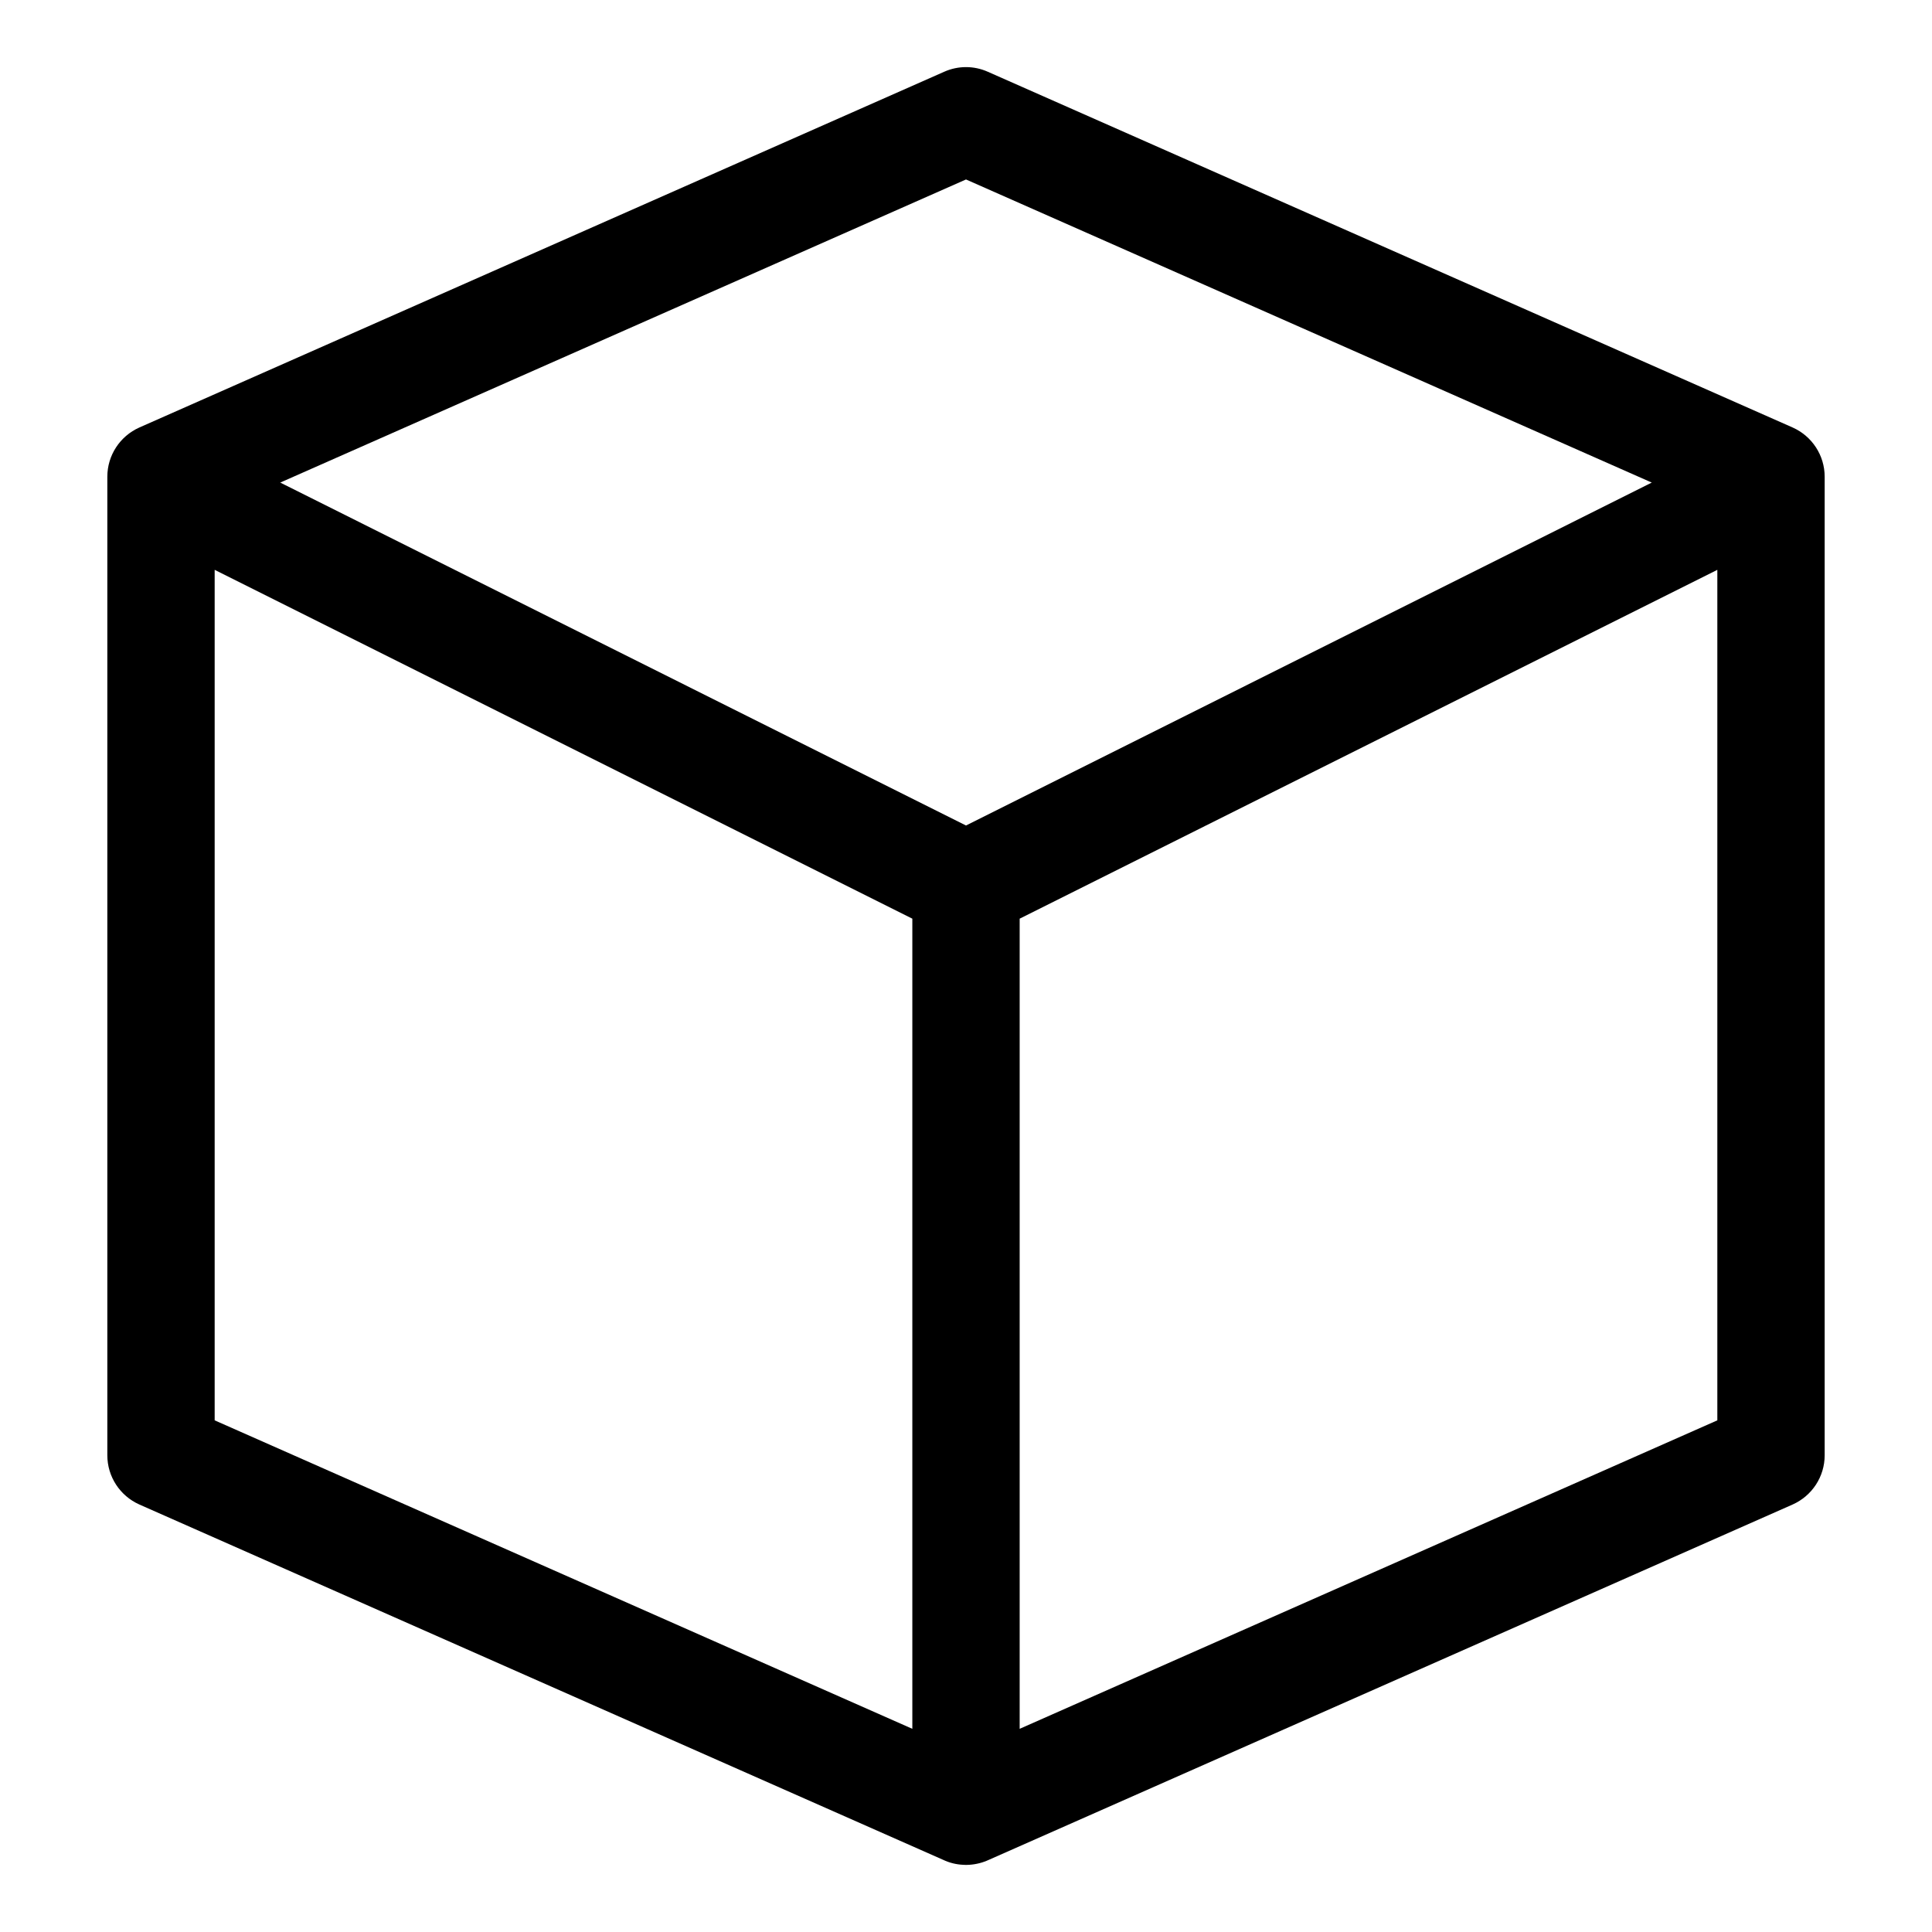 <svg viewBox="0 0 18 18" fill="none" xmlns="http://www.w3.org/2000/svg">
<path fill-rule="evenodd" clip-rule="evenodd" d="M9.202 0.668C9.073 0.611 8.927 0.611 8.798 0.668L1.298 3.983C1.117 4.064 1 4.243 1 4.441V4.5C1 4.5 1 4.5 1 4.5V13.559C1 13.757 1.117 13.936 1.298 14.017L8.788 17.328C8.845 17.355 8.908 17.371 8.974 17.374C8.983 17.375 8.991 17.375 9 17.375C9.01 17.375 9.019 17.375 9.029 17.374C9.094 17.37 9.156 17.354 9.212 17.328L16.702 14.017C16.883 13.936 17 13.757 17 13.559V4.515C17 4.505 17 4.495 17 4.485V4.441C17 4.243 16.883 4.064 16.702 3.983L9.202 0.668ZM15.389 4.496L9 1.672L2.611 4.496L9 7.691L15.389 4.496ZM2 5.309V13.233L8.5 16.107V8.559L2 5.309ZM9.5 16.107L16 13.233V5.309L9.5 8.559V16.107Z" fill="currentColor"/>
</svg>
